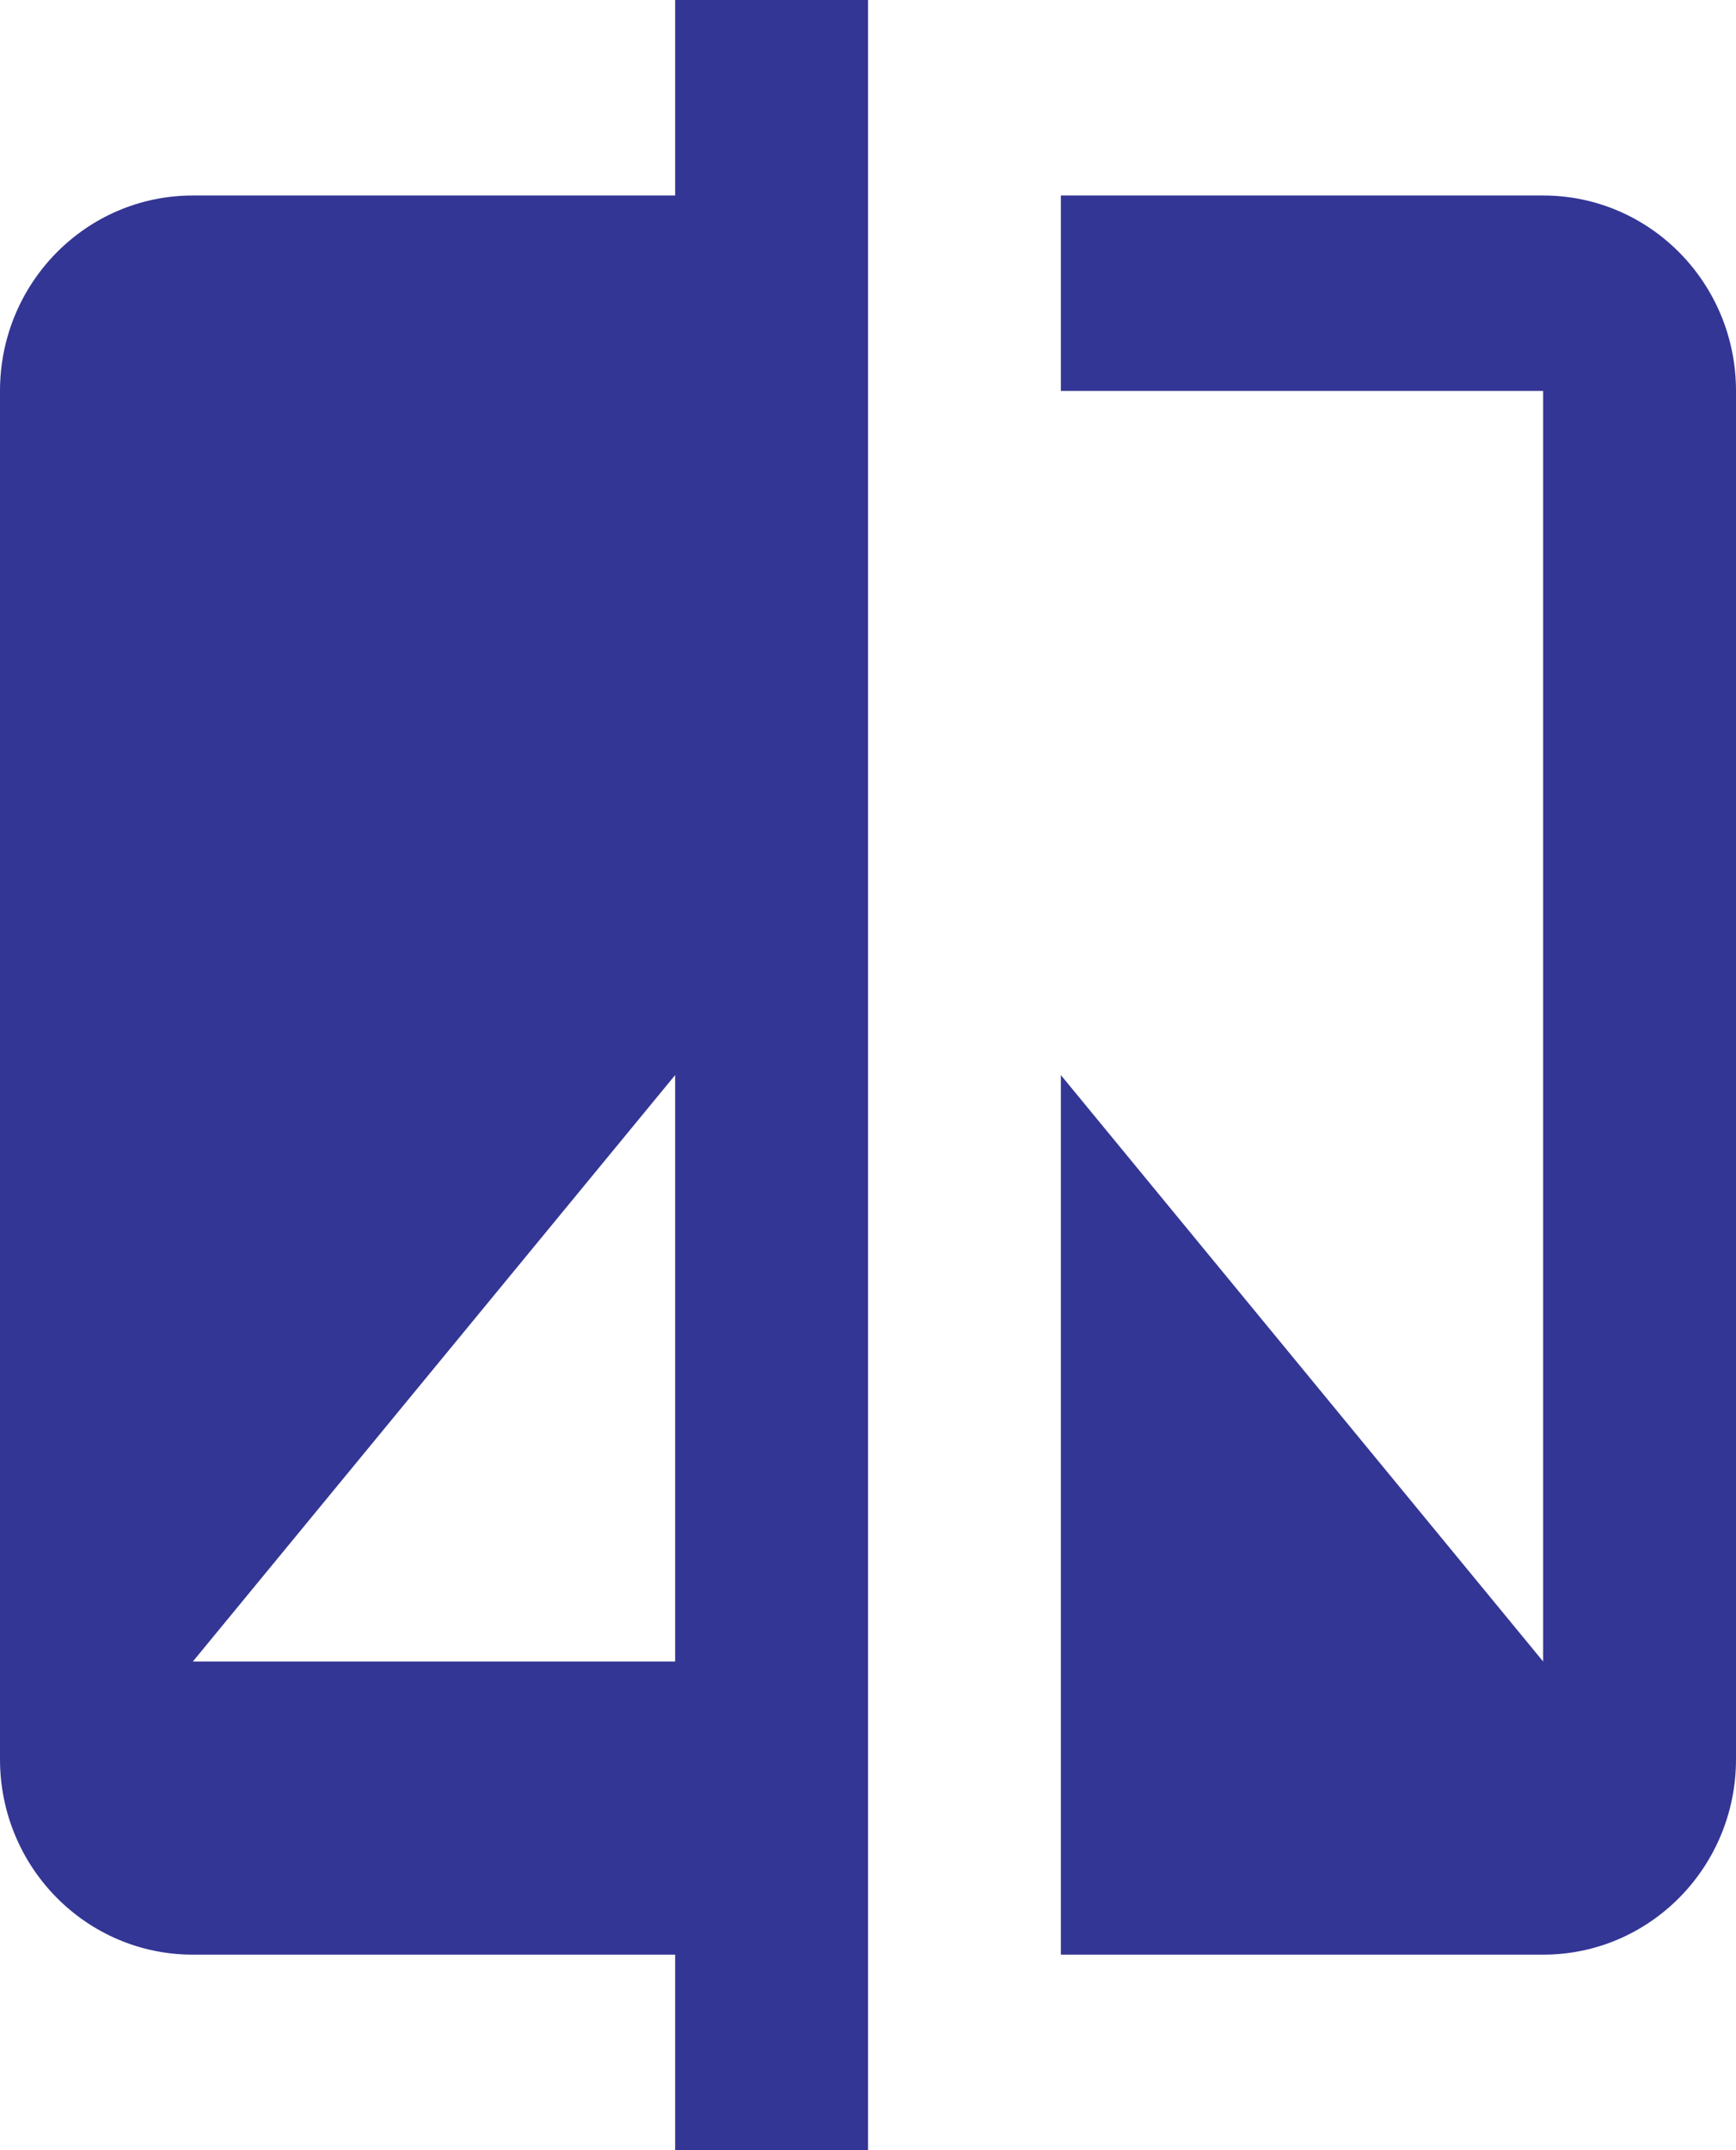 <svg width="21" height="26" viewBox="0 0 21 26" fill="none" xmlns="http://www.w3.org/2000/svg">
<path d="M8.167 2.364H2.333C1.044 2.364 0 3.421 0 4.727V21.273C0 22.579 1.044 23.636 2.333 23.636H8.167V26H10.5V0H8.167V2.364ZM8.167 20.091H2.333L8.167 13V20.091Z" fill="#333694"/>
<path d="M18.667 2.364H12.833V4.727H18.667V20.091L12.833 13V23.636H18.667C19.956 23.636 21 22.579 21 21.273V4.727C21 3.421 19.956 2.364 18.667 2.364Z" fill="#333694"/>
</svg>
